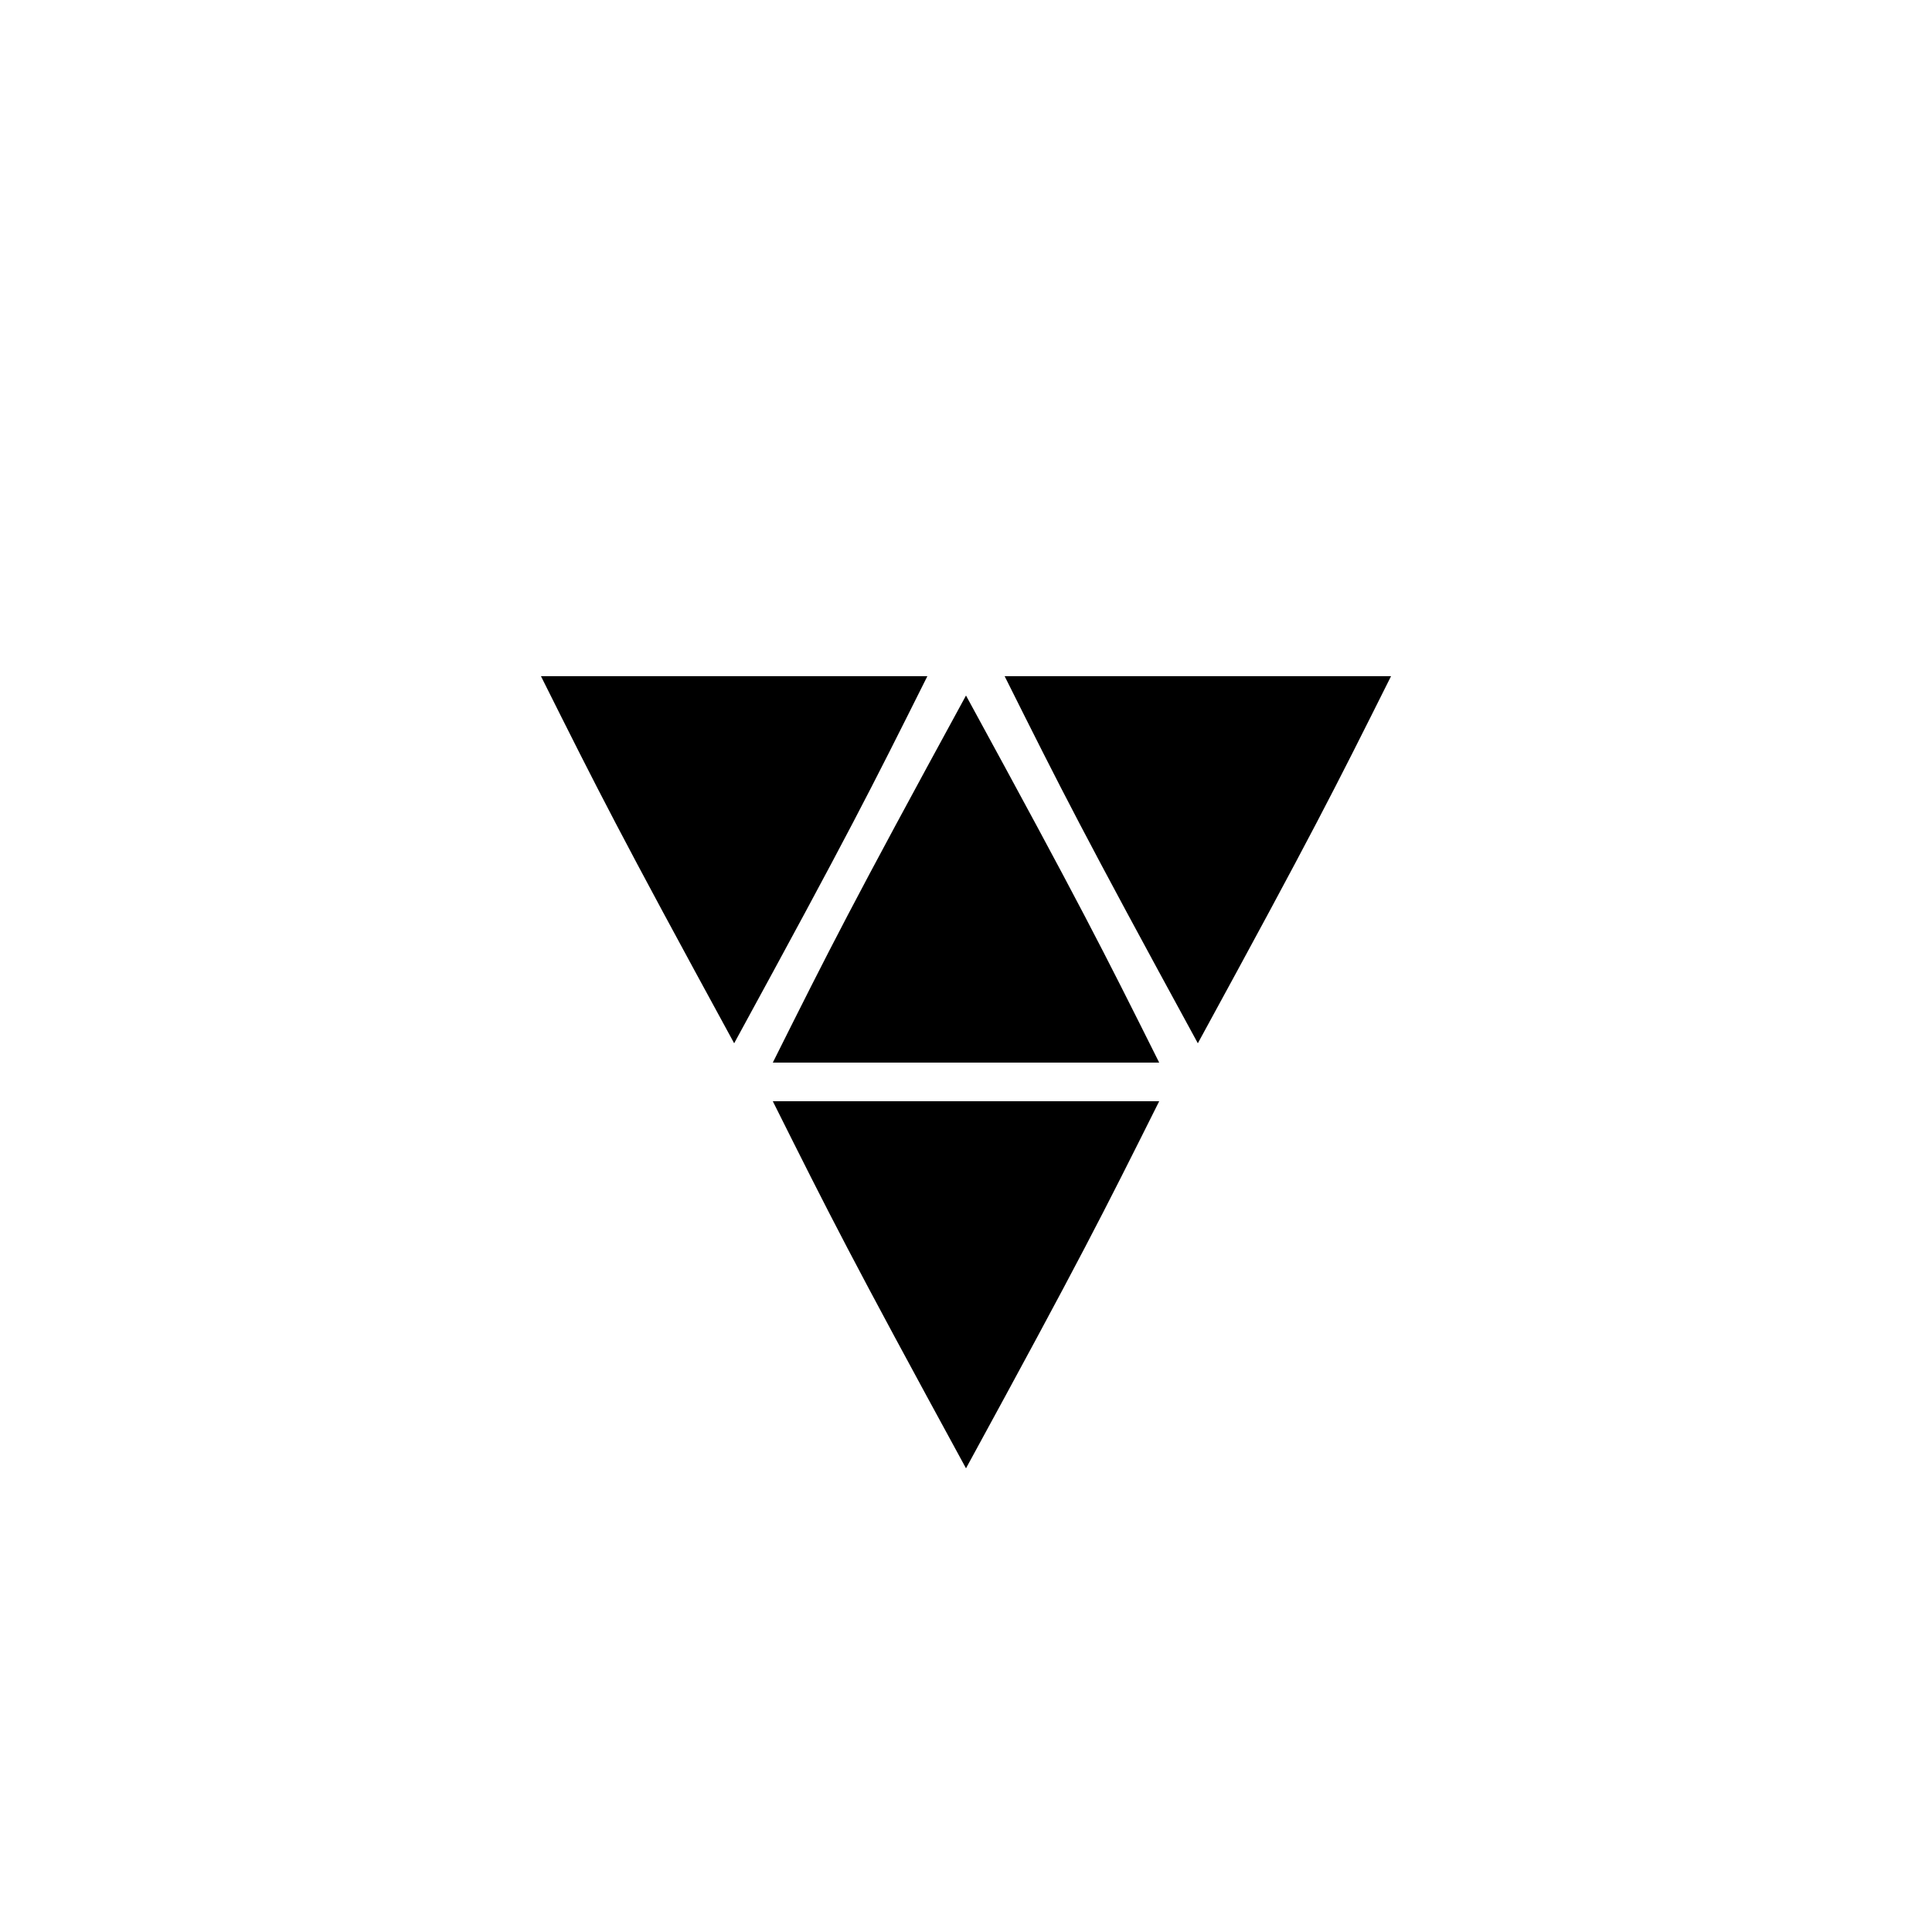 <svg version="1.1" xmlns="http://www.w3.org/2000/svg" viewBox="0 0 100 100"><path stroke="#000000" stroke-width="0" stroke-linejoin="round" stroke-linecap="round" fill="#000000" d="M 60 55 C 53 55 47 55 40 55 C 43 49 44 47 50 36 C 56 47 57 49 60 55 Z M 52 35 C 59 35 65 35 72 35 C 69 41 68 43 62 54 C 56 43 55 41 52 35 Z M 28 35 C 35 35 41 35 48 35 C 45 41 44 43 38 54 C 32 43 31 41 28 35 Z M 40 57 C 47 57 53 57 60 57 C 57 63 56 65 50 76 C 44 65 43 63 40 57 Z"></path></svg>
